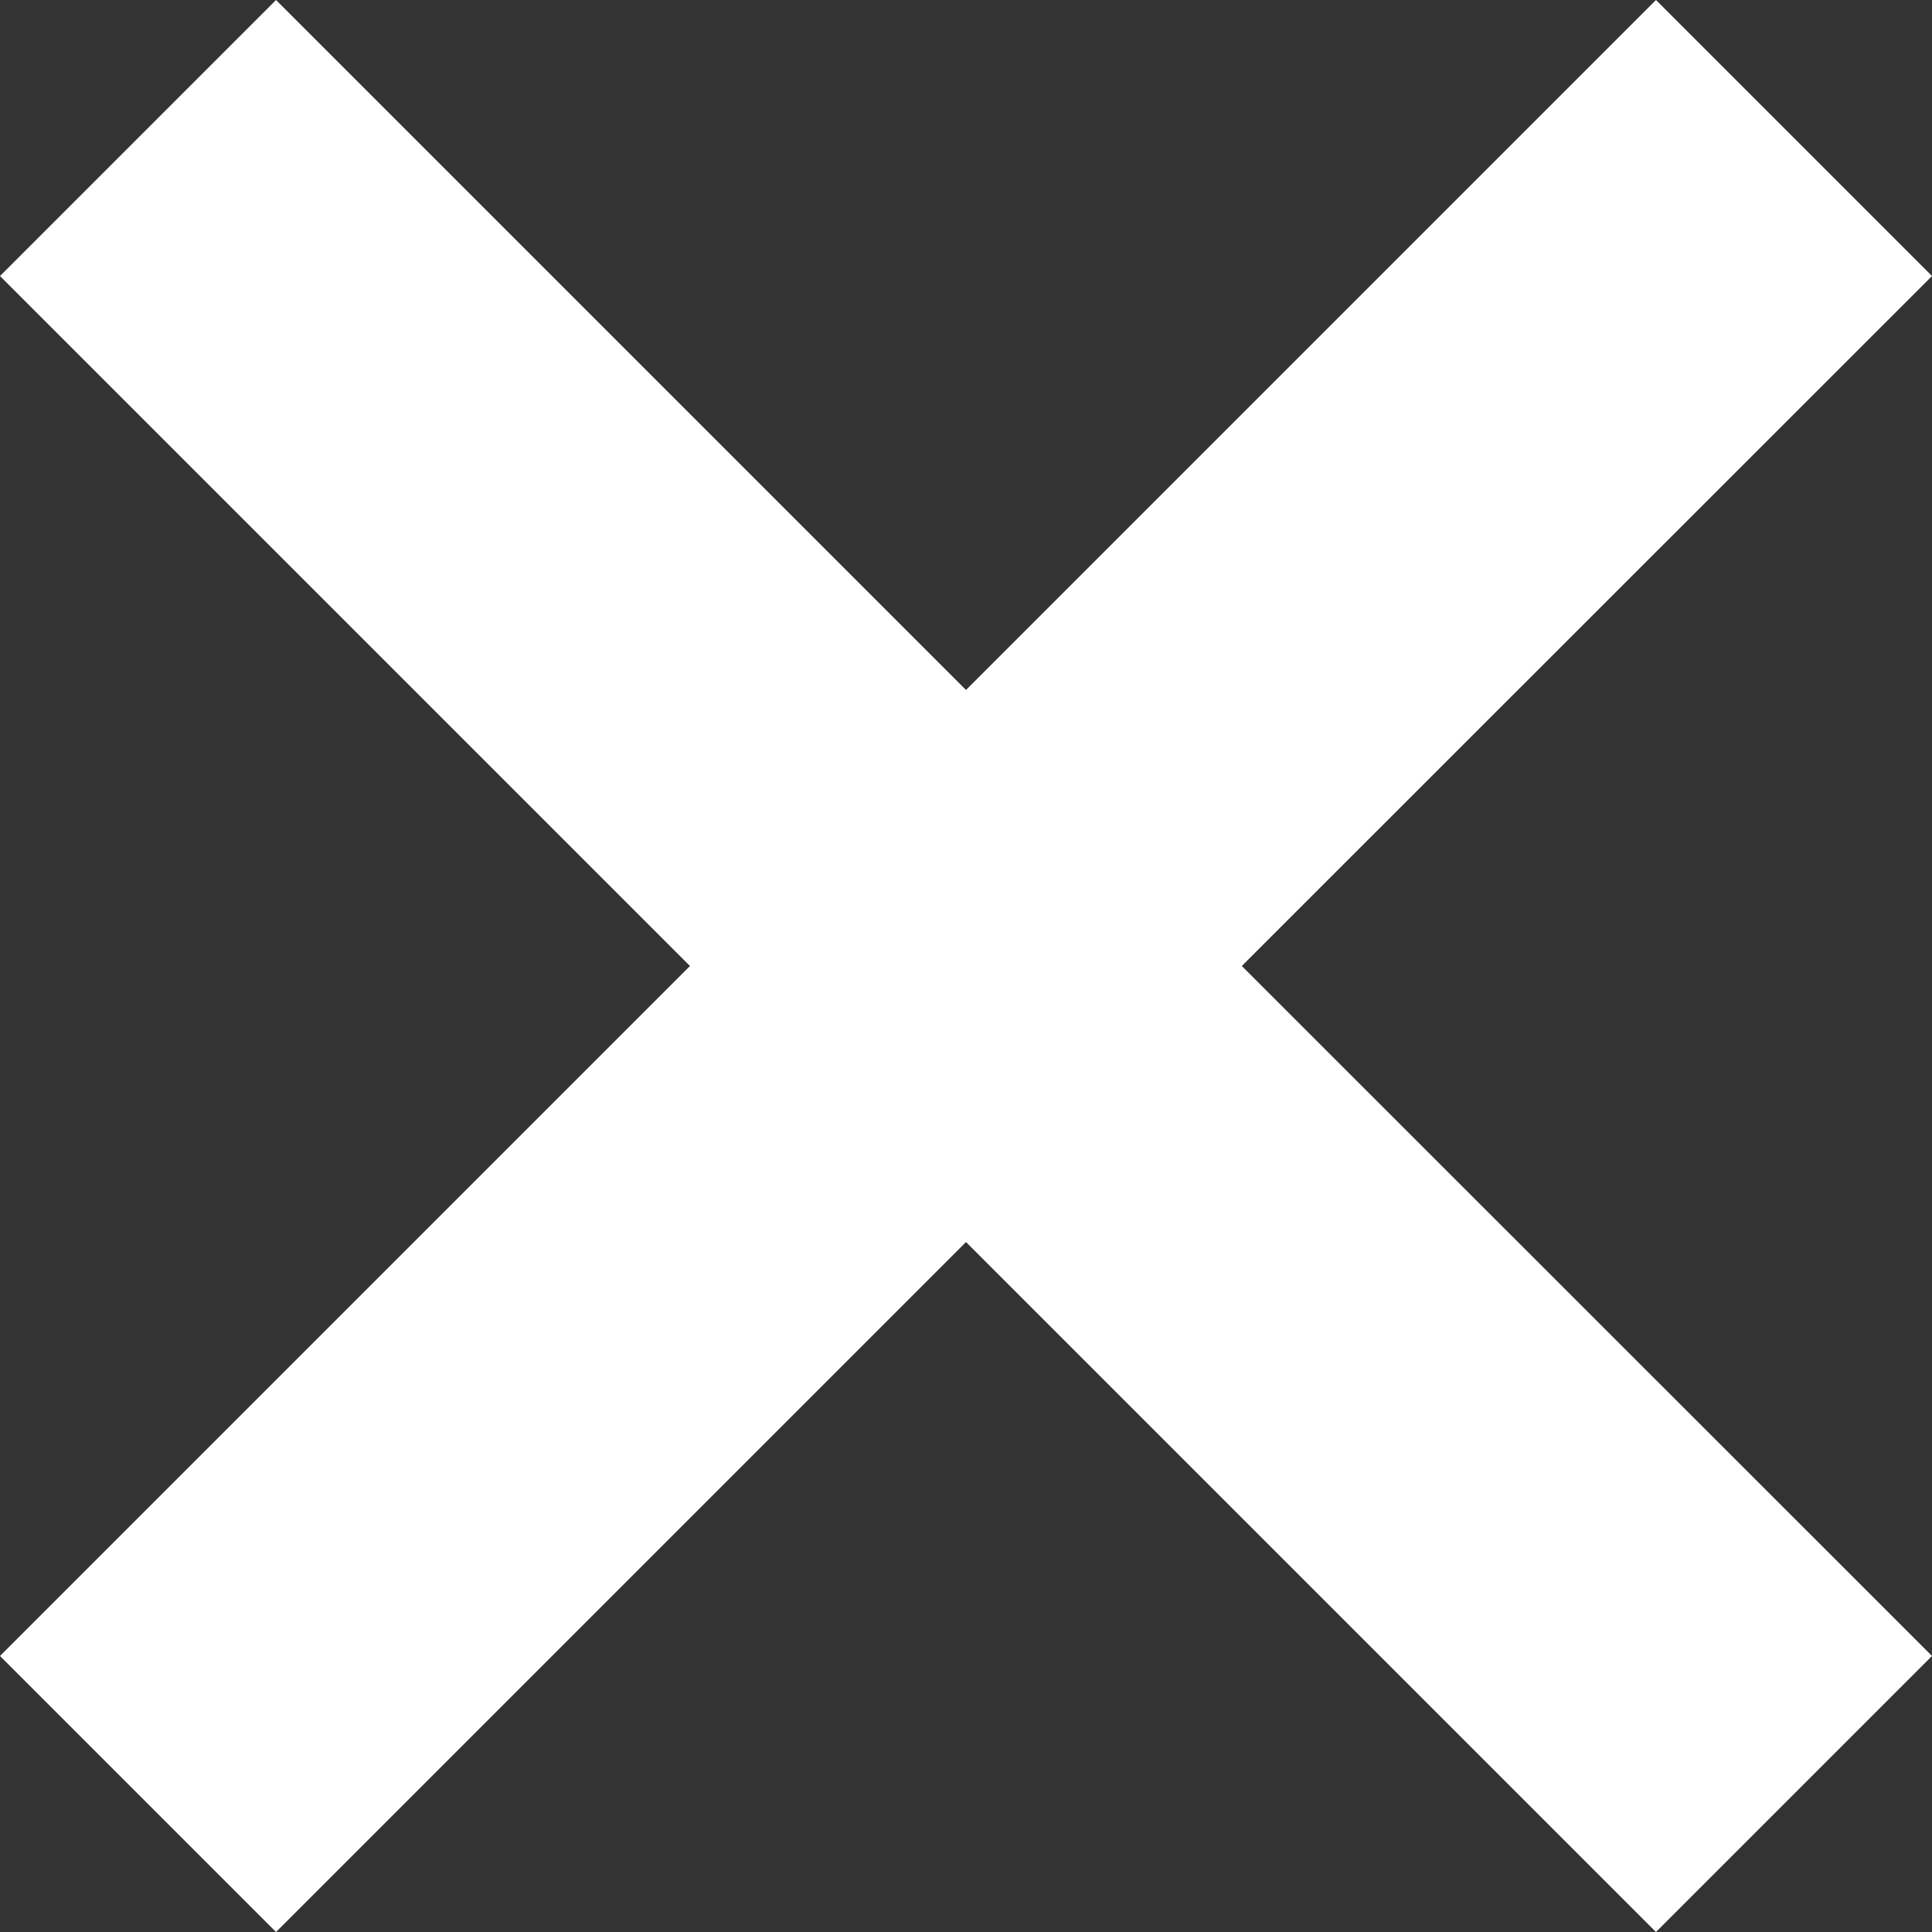 <?xml version="1.0" encoding="UTF-8" standalone="no"?>
<svg width="8px" height="8px" viewBox="0 0 8 8" version="1.1" xmlns="http://www.w3.org/2000/svg" xmlns:xlink="http://www.w3.org/1999/xlink" xmlns:sketch="http://www.bohemiancoding.com/sketch/ns">
    <rect x="0" y="0" width="8" height="8" fill="#333333" stroke="none"/>
    <g stroke="none" stroke-width="1" fill="none" fill-rule="evenodd">
        <g transform="translate(-1216, -1891)" fill="#FFFFFF">
            <g transform="translate(1148, 1885)">
                <g transform="translate(62, 0)">
                    <path d="M7.143,6 L6,7.143 L8.857,10 L6,12.857 L7.143,14 L10,11.143 L12.857,14 L14,12.857 L11.142,10 L14,7.143 L12.857,6 L10,8.857 L7.143,6 L7.143,6 Z"></path>
                </g>
            </g>
        </g>
    </g>
</svg>